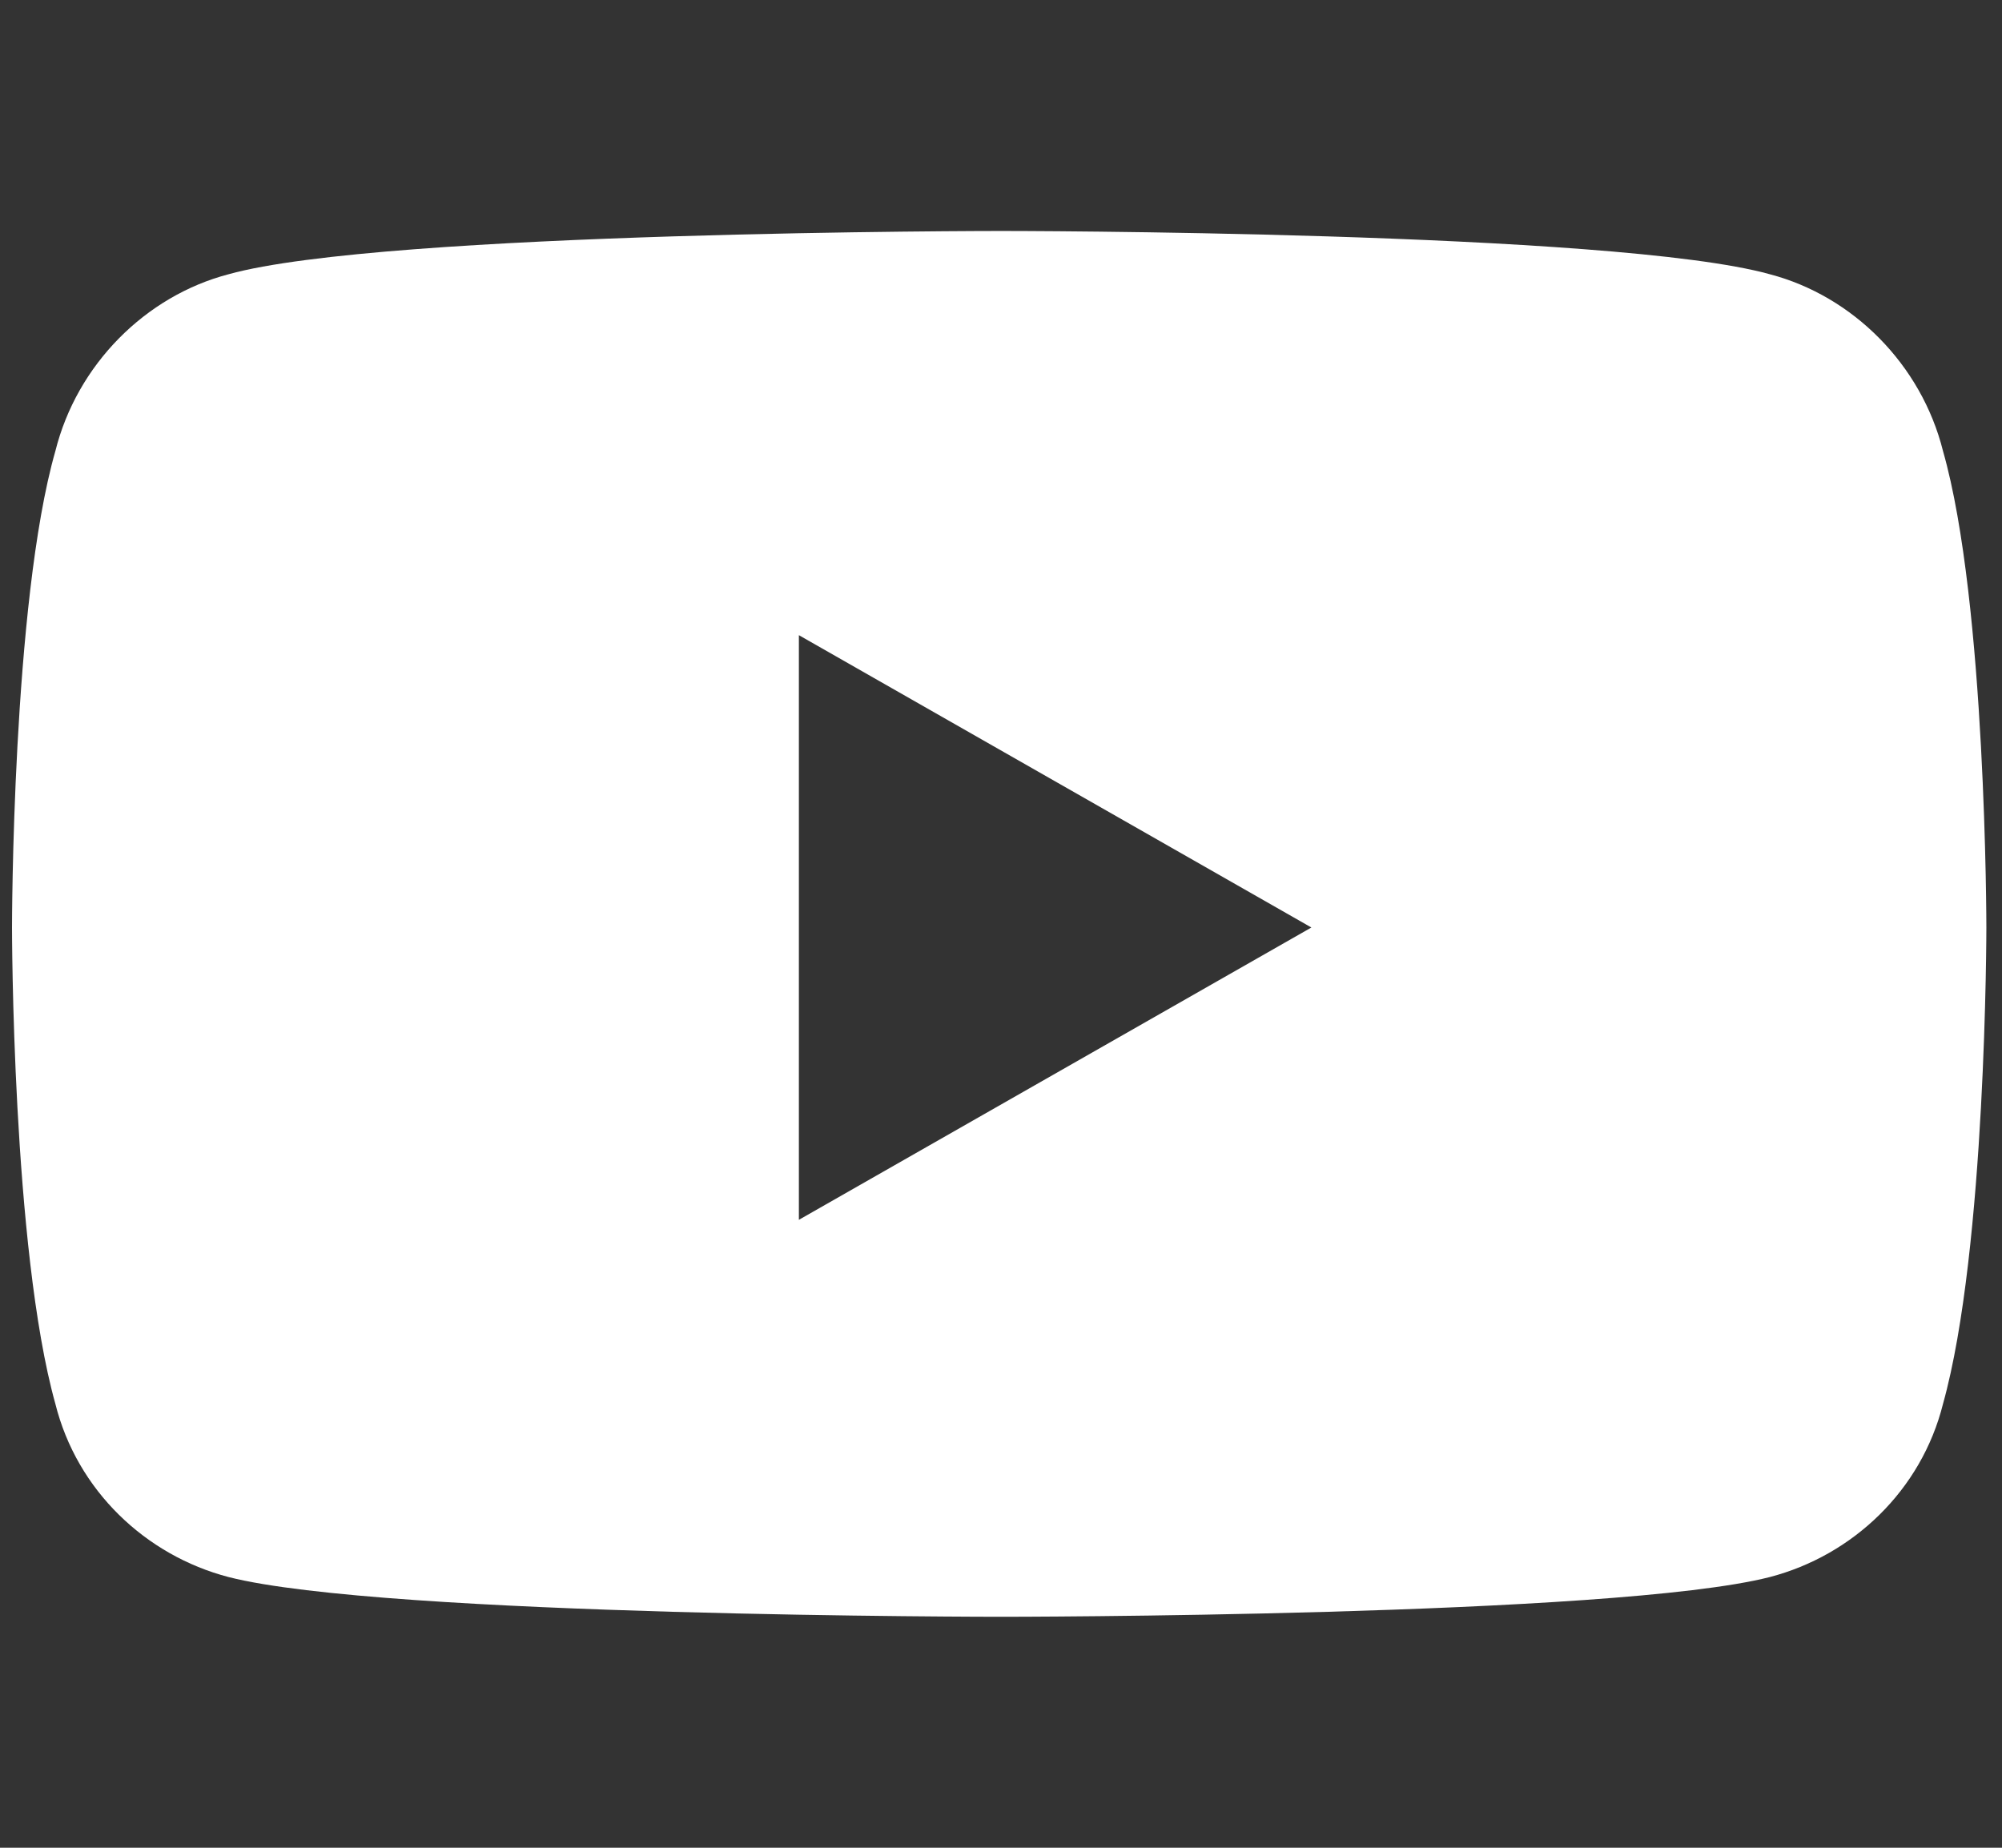 <svg width="26" height="24" viewBox="0 0 26 24" fill="none" xmlns="http://www.w3.org/2000/svg">
<rect x="0" y="0" width="26" height="24" fill="#333333" stroke="none"/>
<path d="M25.234 5.859C25.797 7.828 25.797 12.047 25.797 12.047C25.797 12.047 25.797 16.219 25.234 18.234C24.953 19.359 24.062 20.203 22.984 20.484C20.969 21 13 21 13 21C13 21 4.984 21 2.969 20.484C1.891 20.203 1 19.359 0.719 18.234C0.156 16.219 0.156 12.047 0.156 12.047C0.156 12.047 0.156 7.828 0.719 5.859C1 4.734 1.891 3.844 2.969 3.562C4.984 3 13 3 13 3C13 3 20.969 3 22.984 3.562C24.062 3.844 24.953 4.734 25.234 5.859ZM10.375 15.844L17.031 12.047L10.375 8.25V15.844Z" fill="white"/>
</svg>
